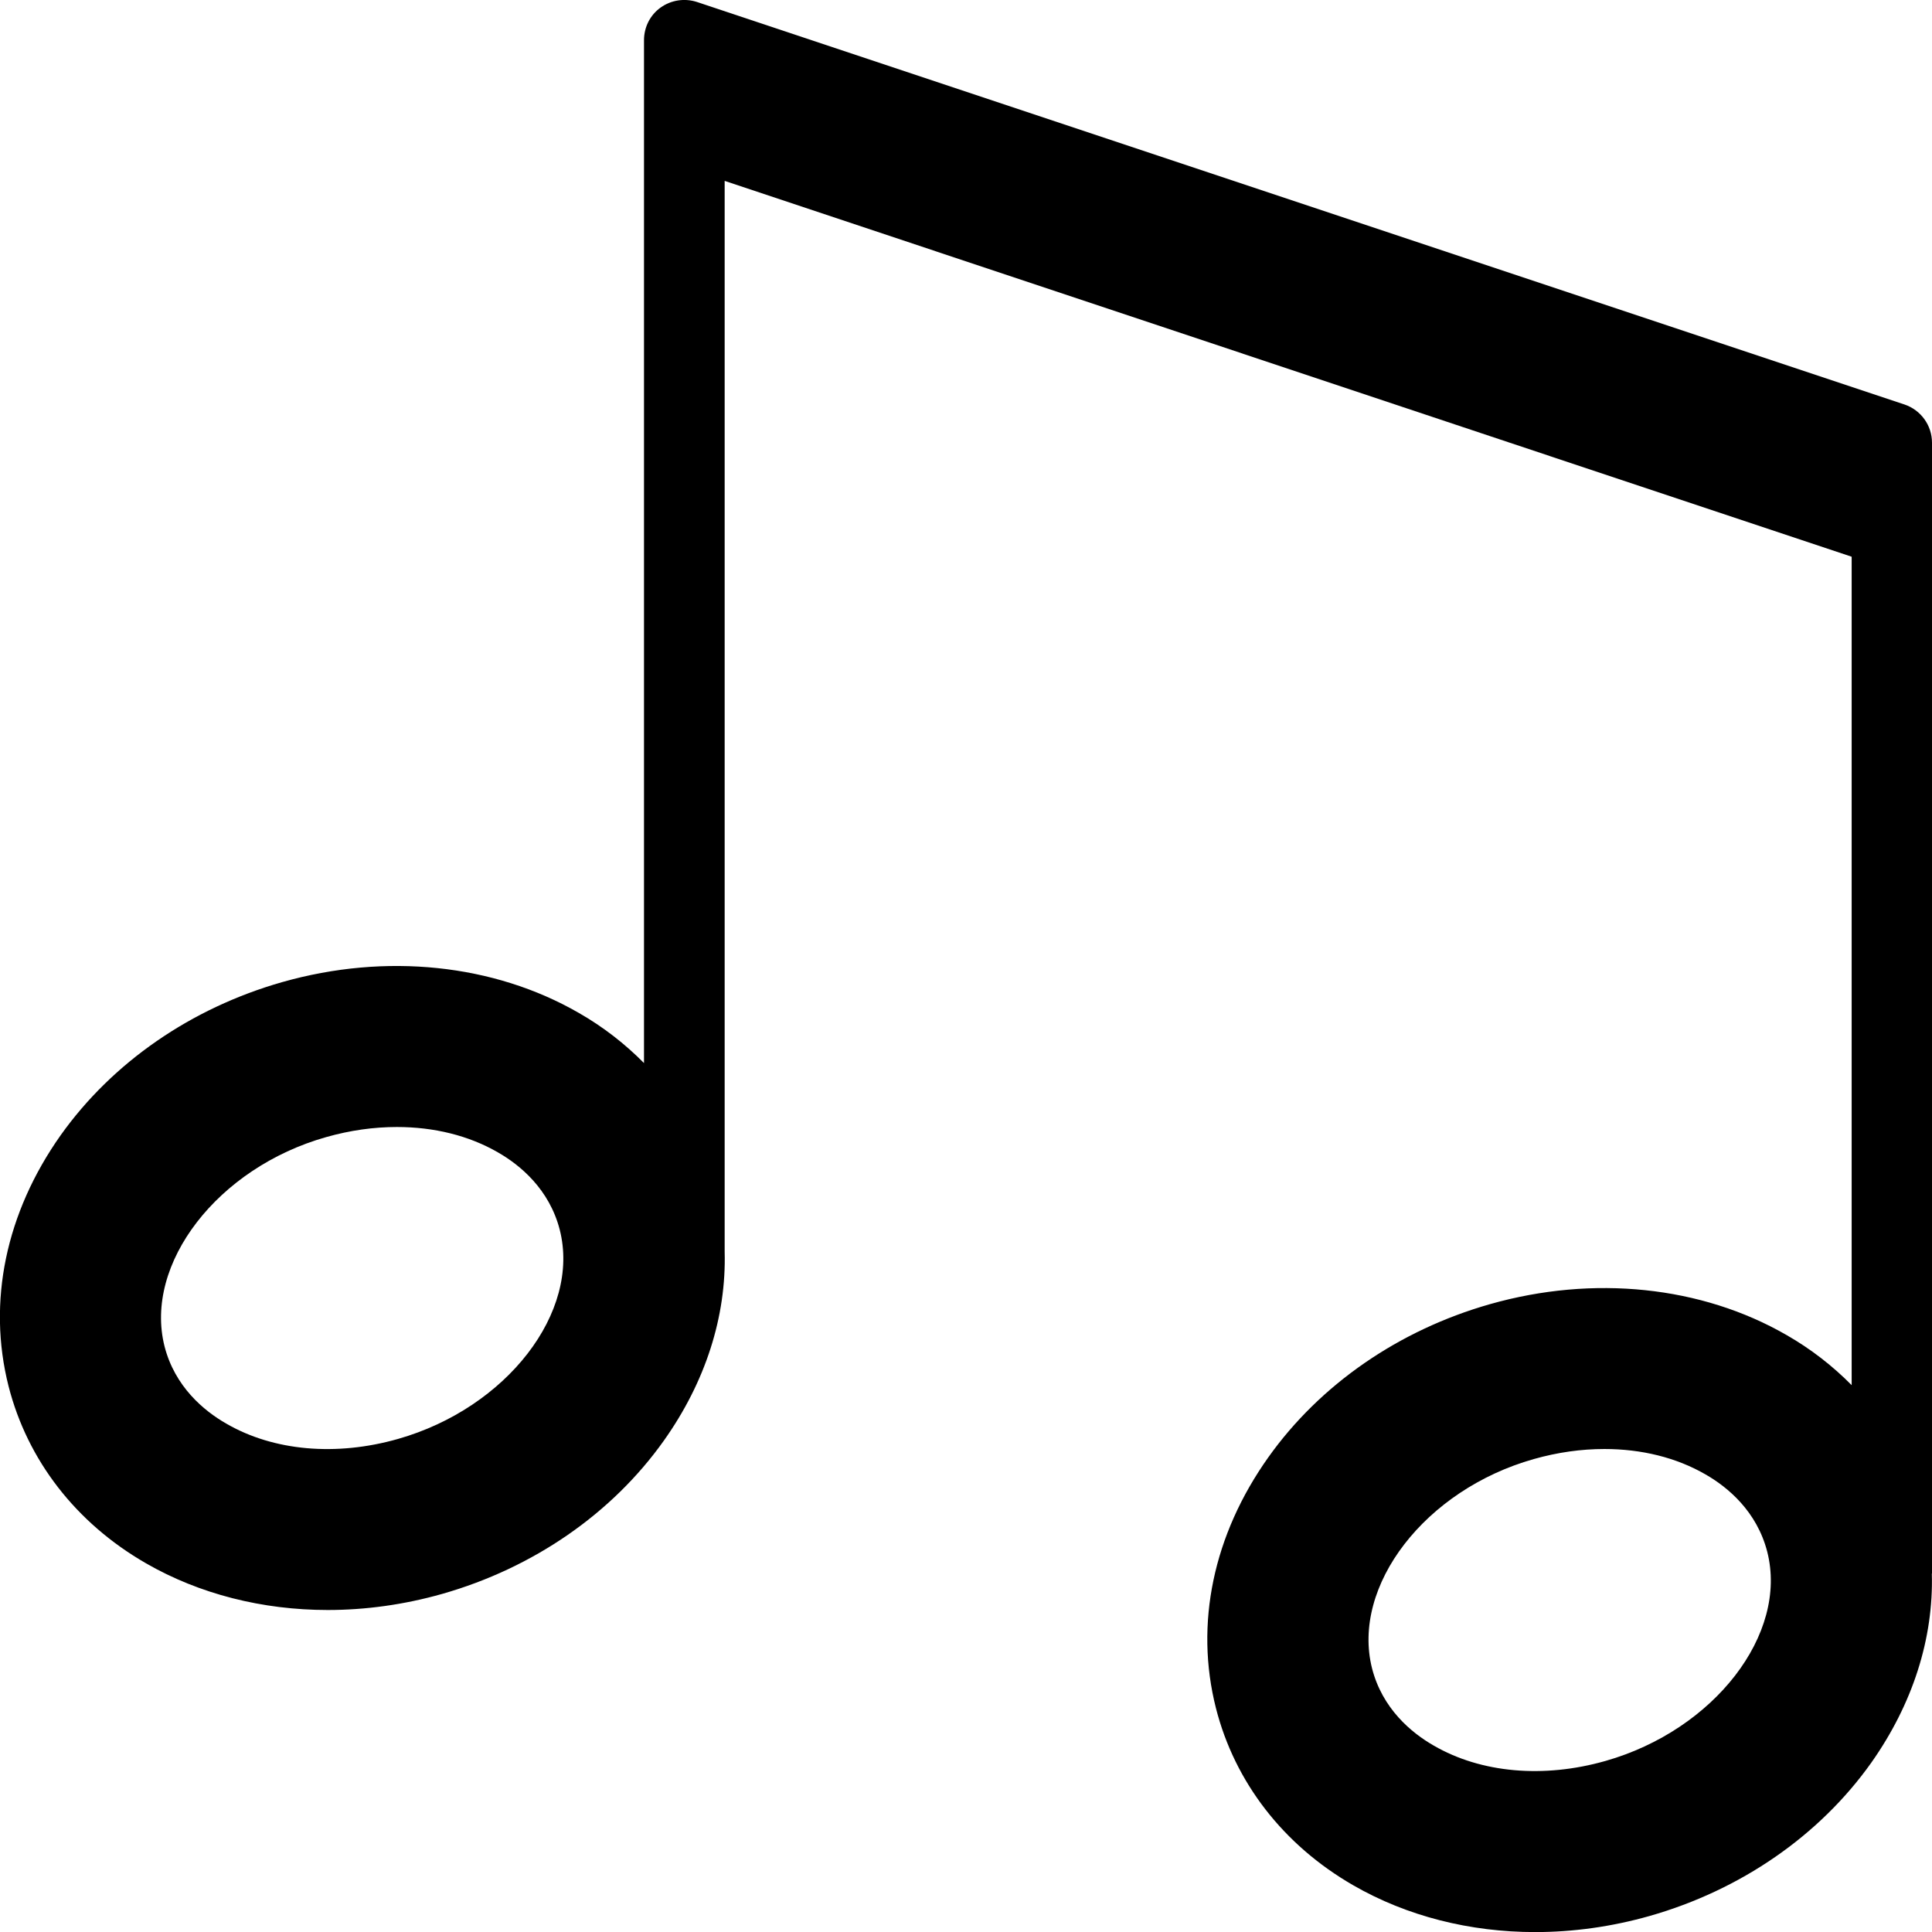 <svg version="1.1" xmlns="http://www.w3.org/2000/svg" width="24" height="24" viewBox="0 0 24 24">
  <path d="M24 19.547v-14.047c0-0.216-0.138-0.406-0.341-0.475l-15-5c-0.153-0.050-0.322-0.025-0.453 0.069s-0.206 0.244-0.206 0.406v12.706c-0.234-0.237-0.506-0.45-0.813-0.625-1.053-0.606-2.394-0.747-3.681-0.381-1.131 0.322-2.109 0.997-2.753 1.903-0.681 0.963-0.912 2.069-0.647 3.116 0.234 0.919 0.837 1.7 1.706 2.2 0.666 0.384 1.45 0.581 2.259 0.581 0.469 0 0.95-0.066 1.422-0.2 1.131-0.322 2.109-0.997 2.753-1.903 0.519-0.731 0.778-1.544 0.756-2.35v-13.3l14 4.669v10.291c-0.234-0.237-0.506-0.45-0.813-0.625-1.053-0.606-2.394-0.747-3.681-0.381-1.131 0.322-2.109 0.997-2.753 1.903-0.684 0.963-0.916 2.069-0.65 3.116 0.234 0.919 0.837 1.7 1.706 2.2 0.666 0.384 1.45 0.581 2.259 0.581 0.469 0 0.95-0.066 1.422-0.2 1.131-0.322 2.109-0.997 2.753-1.903 0.516-0.731 0.775-1.544 0.753-2.35zM4.944 17.875c-0.769 0.219-1.547 0.15-2.134-0.191-0.278-0.159-0.638-0.459-0.766-0.959-0.259-1.025 0.659-2.219 2.009-2.6 0.297-0.084 0.591-0.125 0.878-0.125 0.459 0 0.894 0.106 1.256 0.316 0.278 0.159 0.637 0.459 0.766 0.959 0.263 1.025-0.659 2.216-2.009 2.6zM19.944 21.875c-0.769 0.219-1.547 0.15-2.134-0.191-0.278-0.159-0.638-0.459-0.766-0.959-0.259-1.025 0.659-2.219 2.009-2.6 0.297-0.084 0.591-0.125 0.878-0.125 0.459 0 0.894 0.106 1.256 0.316 0.278 0.159 0.637 0.459 0.766 0.959v0c0.263 1.025-0.659 2.216-2.009 2.6z" />
</svg>

